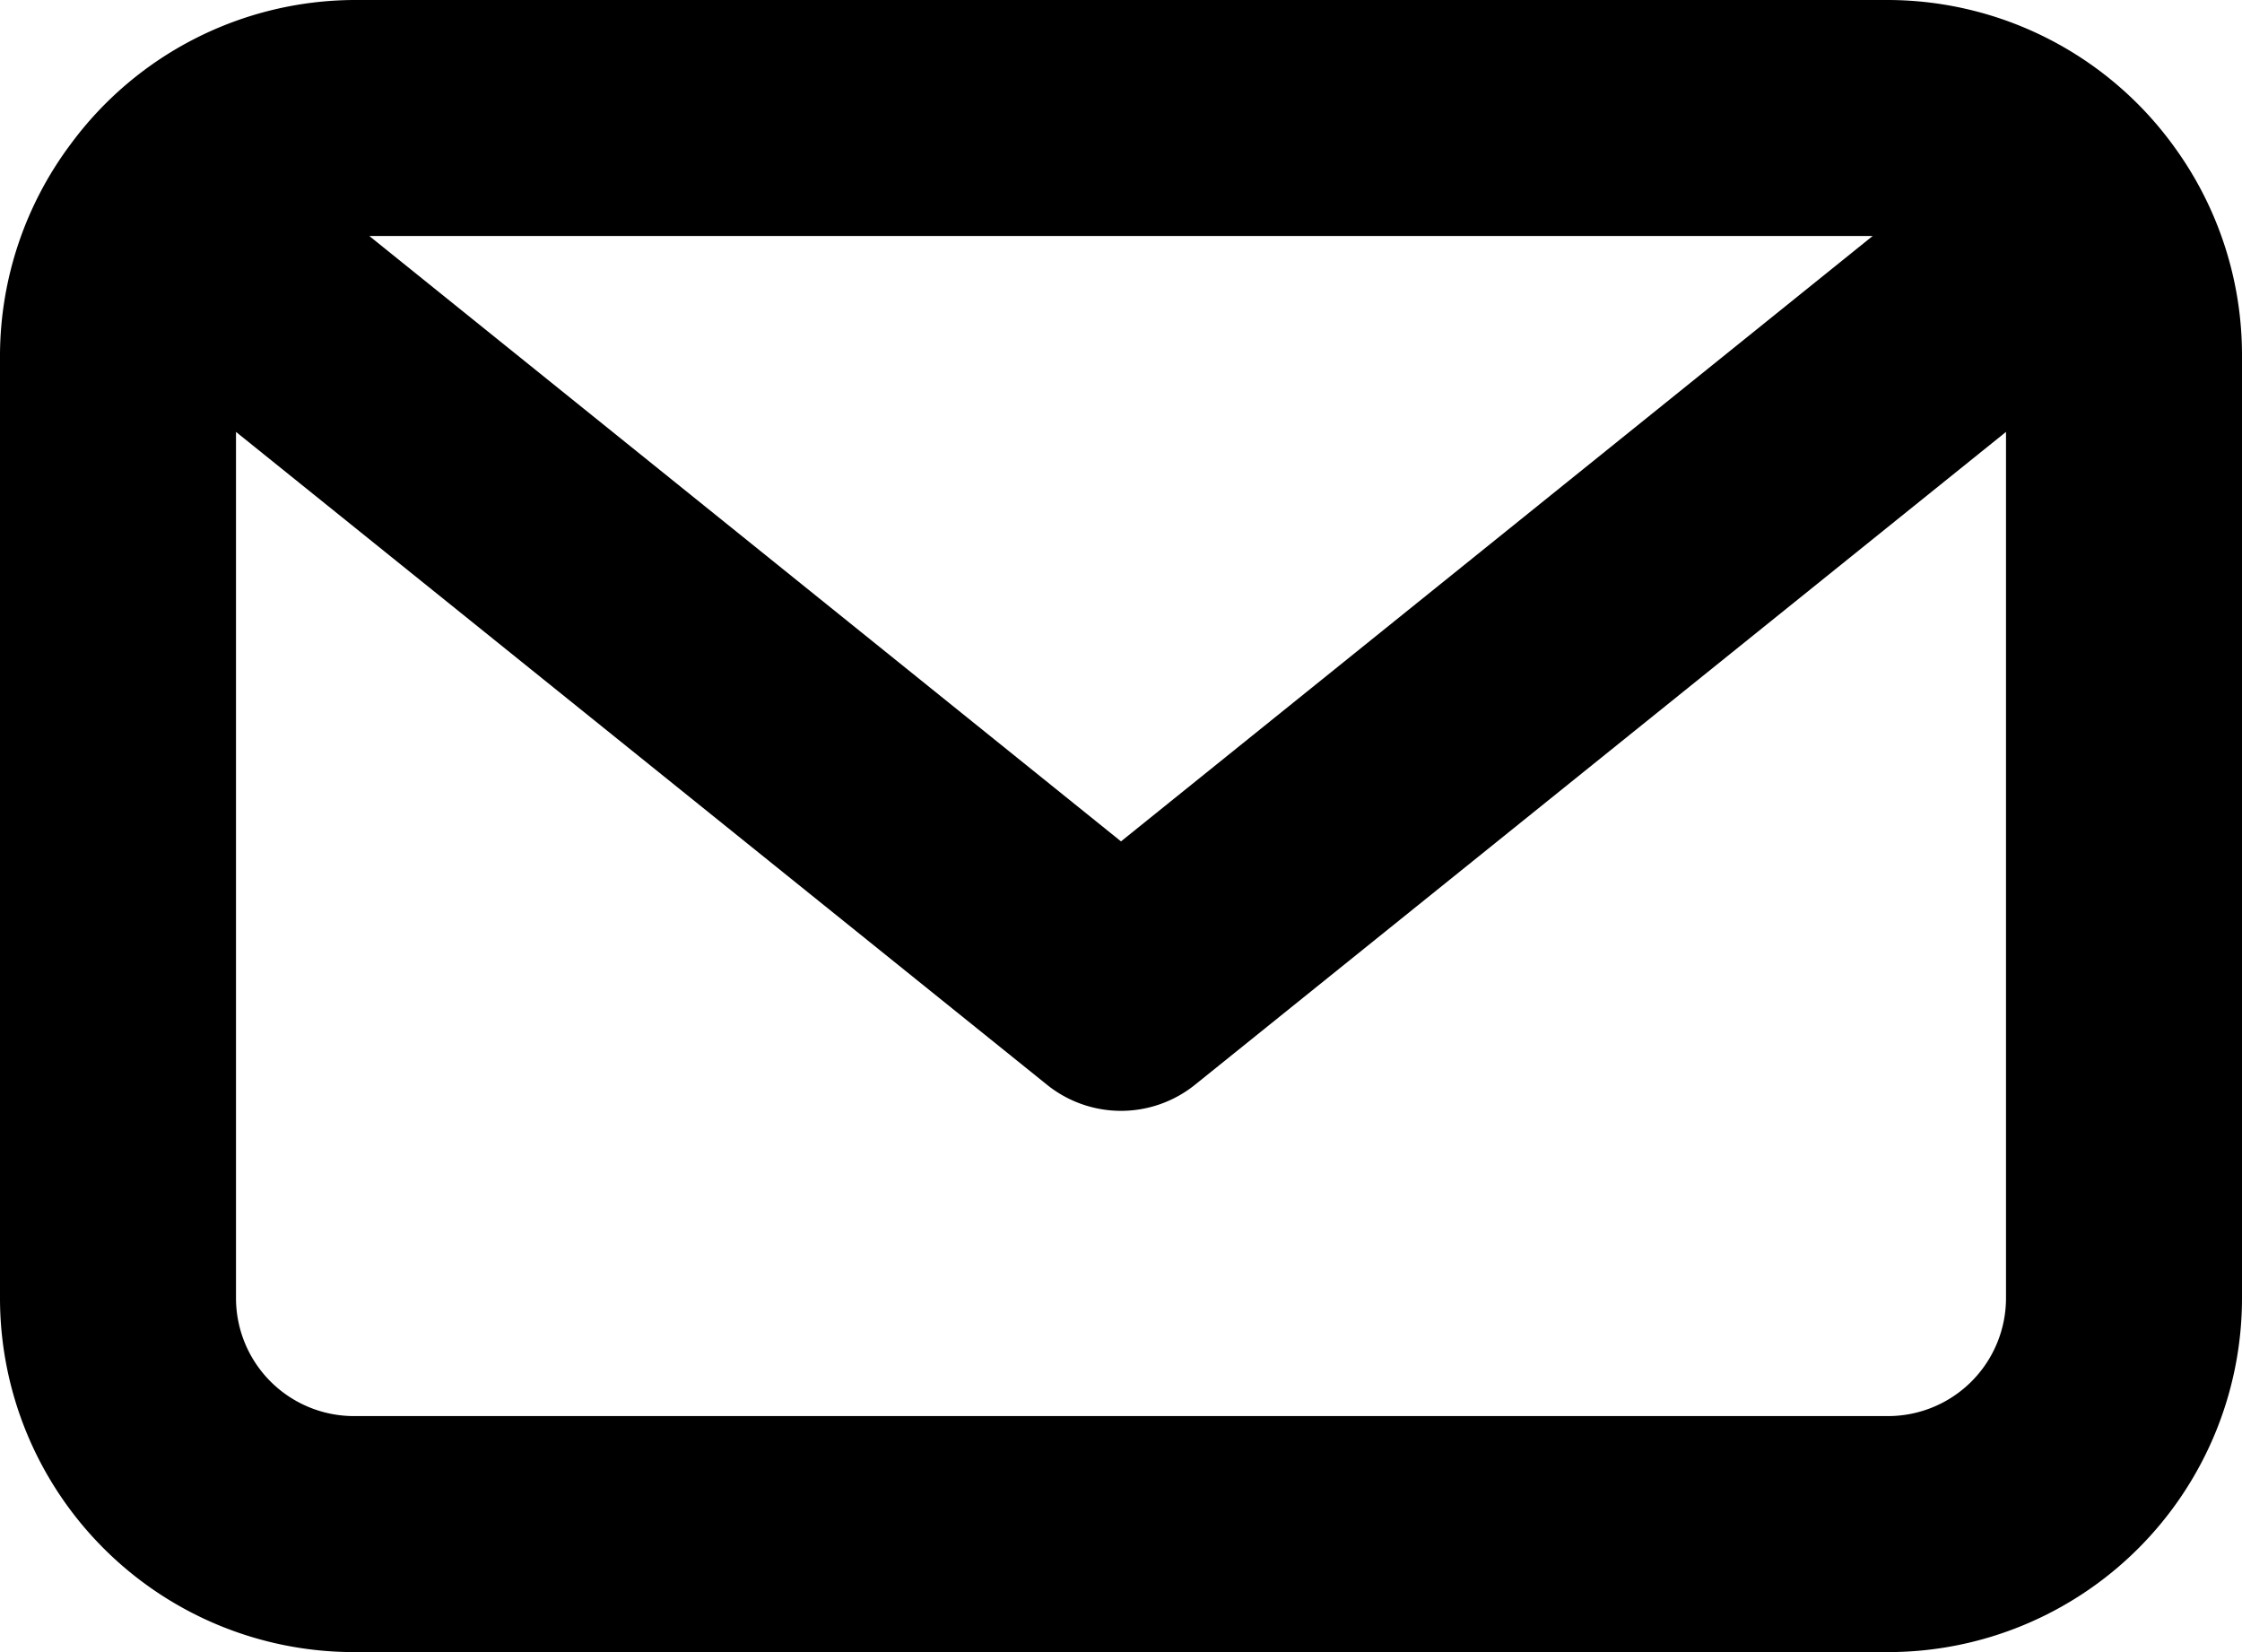<svg xmlns="http://www.w3.org/2000/svg" viewBox="0 0 19 14"><title>icon__mail</title><g id="レイヤー_2" data-name="レイヤー 2"><g id="レイヤー_1-2" data-name="レイヤー 1"><path d="M18.43,1.25s0,0,0,0h0A3,3,0,0,0,16,0H3A3,3,0,0,0,.6,1.22h0s0,0,0,0A3,3,0,0,0,0,3v8a3,3,0,0,0,3,3H16a3,3,0,0,0,3-3V3A3,3,0,0,0,18.43,1.25ZM15.87,2,9.5,7.13,3.13,2ZM16,12H3a1,1,0,0,1-1-1V3.66L8.87,9.19a1,1,0,0,0,1.26,0L17,3.66V11A1,1,0,0,1,16,12Z"/></g></g></svg>